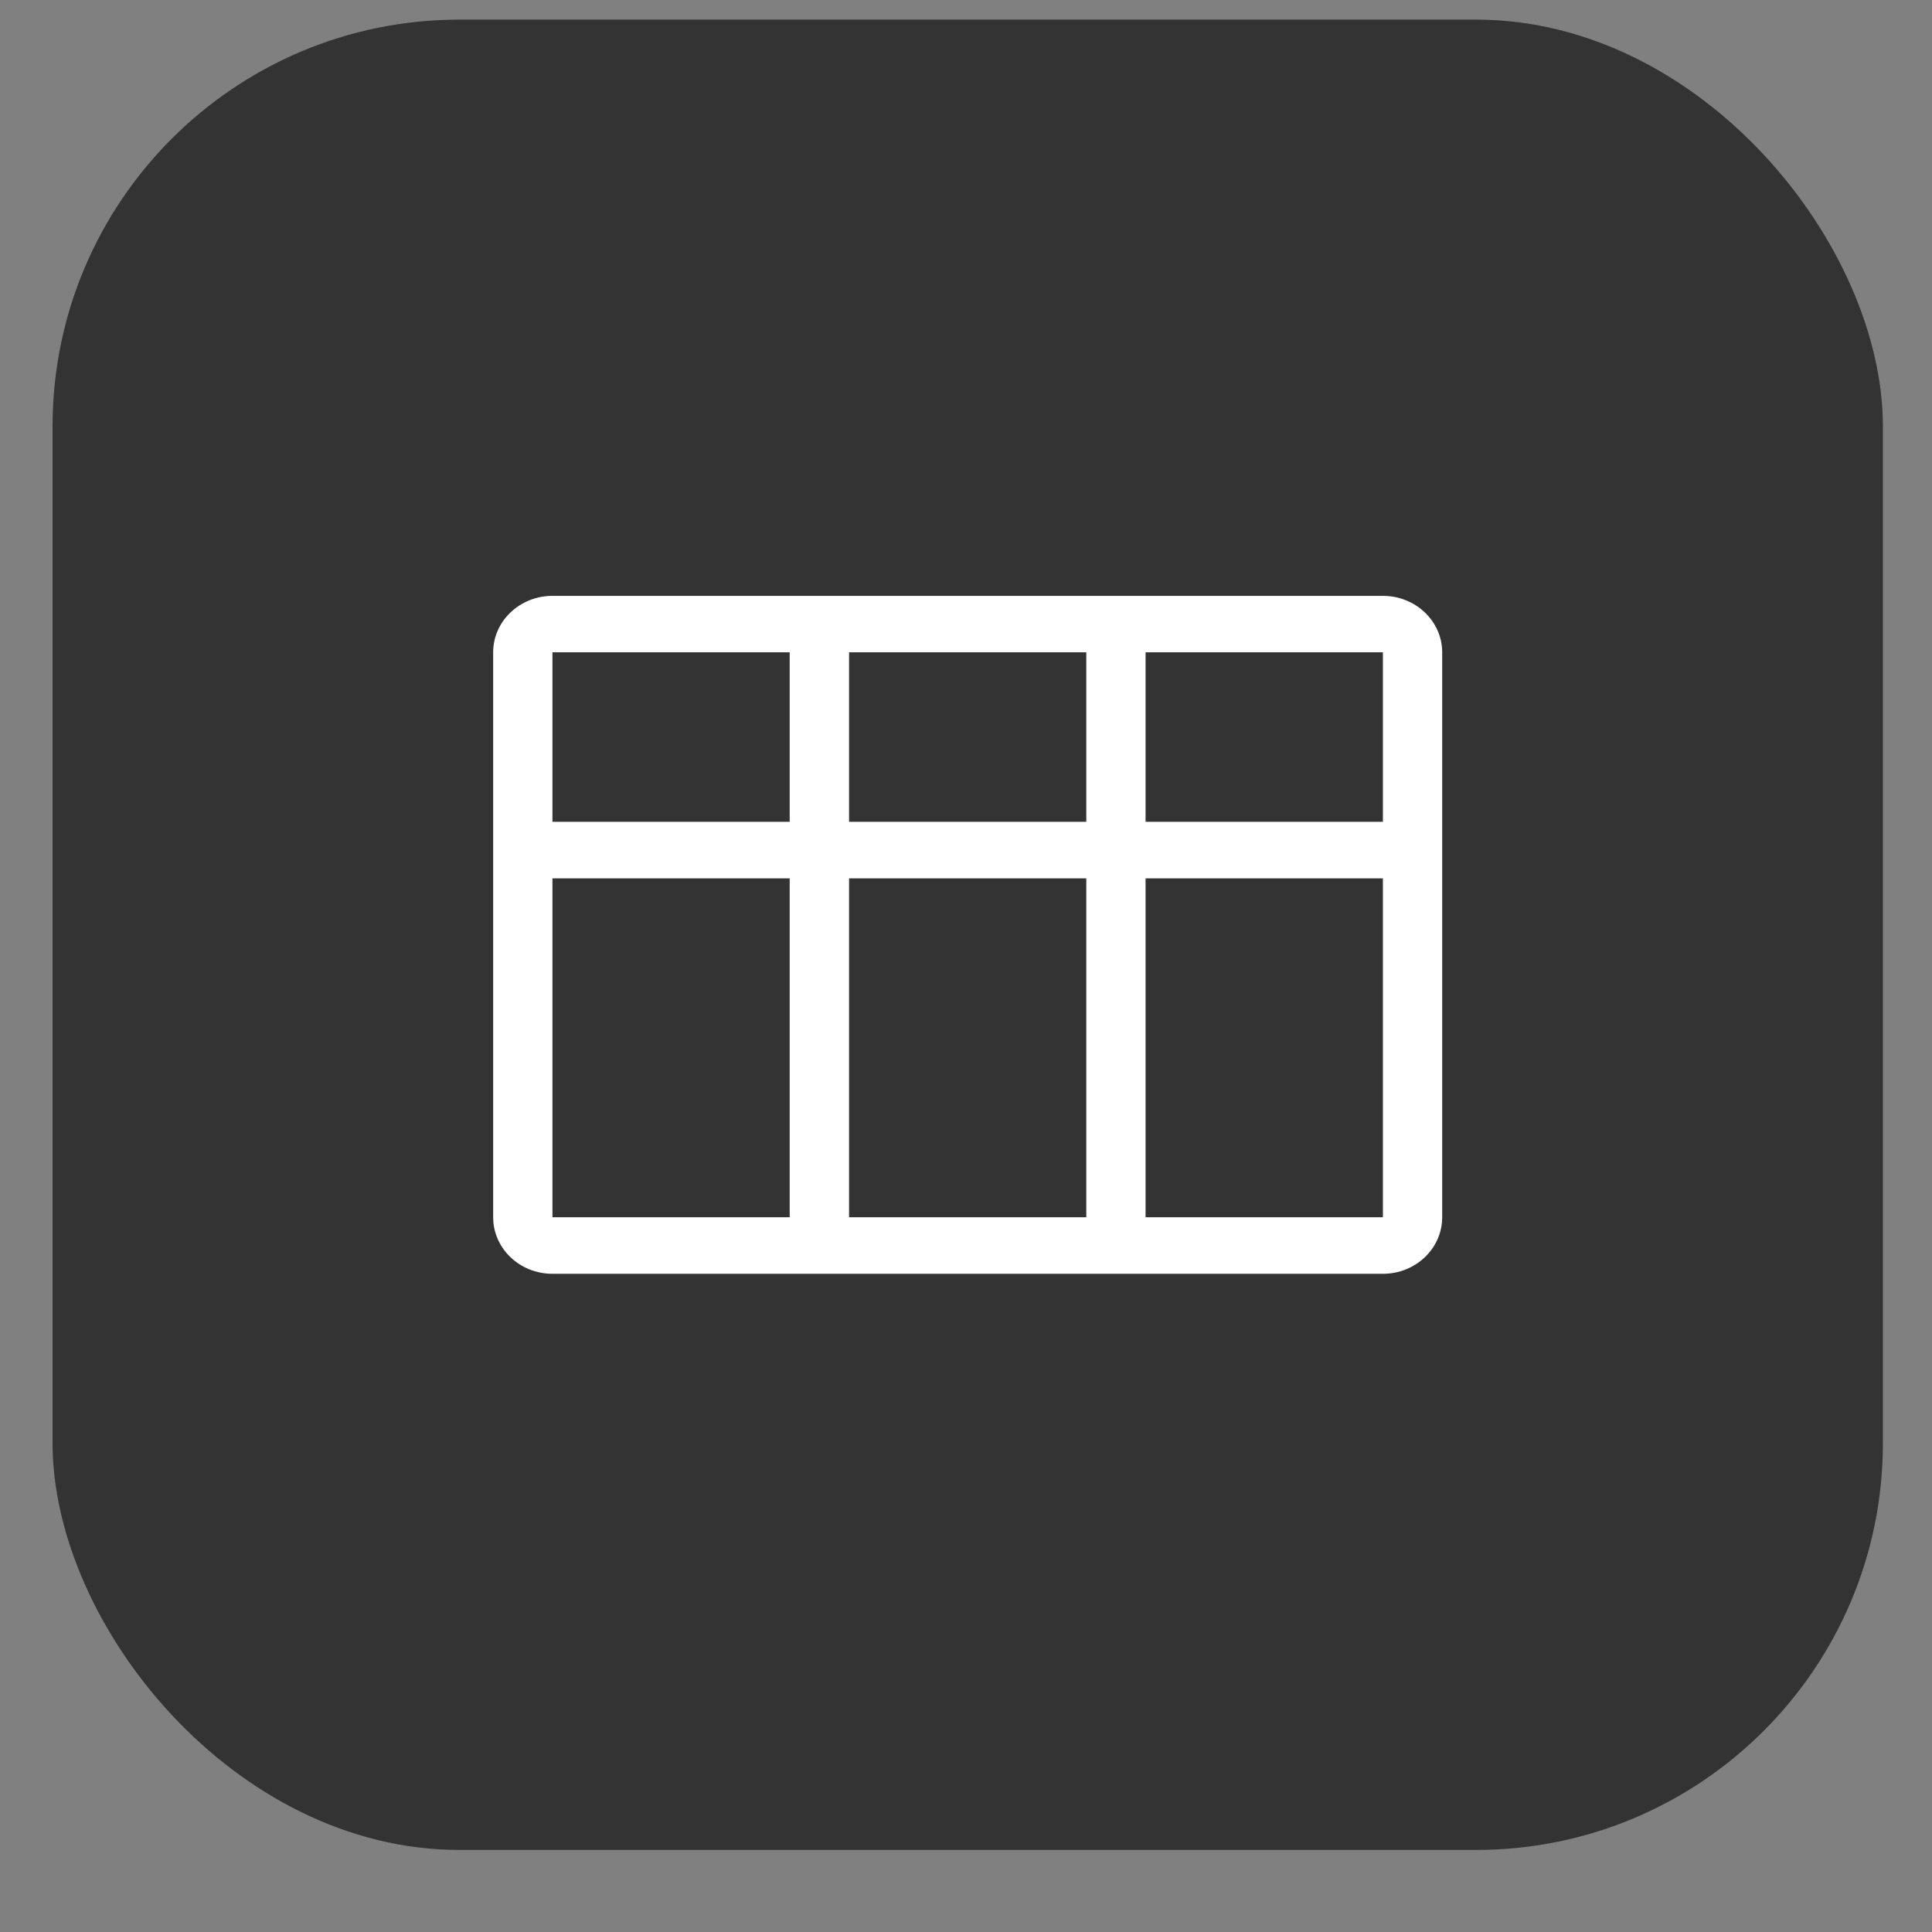 <svg width="19" height="19" viewBox="0 0 19 19" fill="none" xmlns="http://www.w3.org/2000/svg">
<rect x="0" y="0" width="19" height="19" fill="#808080" stroke="none"/>
<rect x="0.517" y="0.193" width="18" height="18" rx="4" fill="#333333"/>
<path fill-rule="evenodd" clip-rule="evenodd" d="M11.266 6.415H13.6V8.082H11.266V6.415ZM10.683 6.415H8.35V8.082H10.683V6.415ZM7.766 6.415H5.433V8.082H7.766V6.415ZM5.433 8.638V11.971H7.766L7.766 8.638H5.433ZM8.35 12.527H7.766H5.433C5.111 12.527 4.85 12.278 4.85 11.971V6.415C4.85 6.109 5.111 5.86 5.433 5.86H13.6C13.922 5.86 14.183 6.109 14.183 6.415V11.971C14.183 12.278 13.922 12.527 13.6 12.527H11.266H10.683H8.35ZM10.683 11.971H8.35L8.35 8.638H10.683L10.683 11.971ZM11.266 11.971H13.6V8.638H11.266L11.266 11.971Z" fill="white"/>
</svg>
